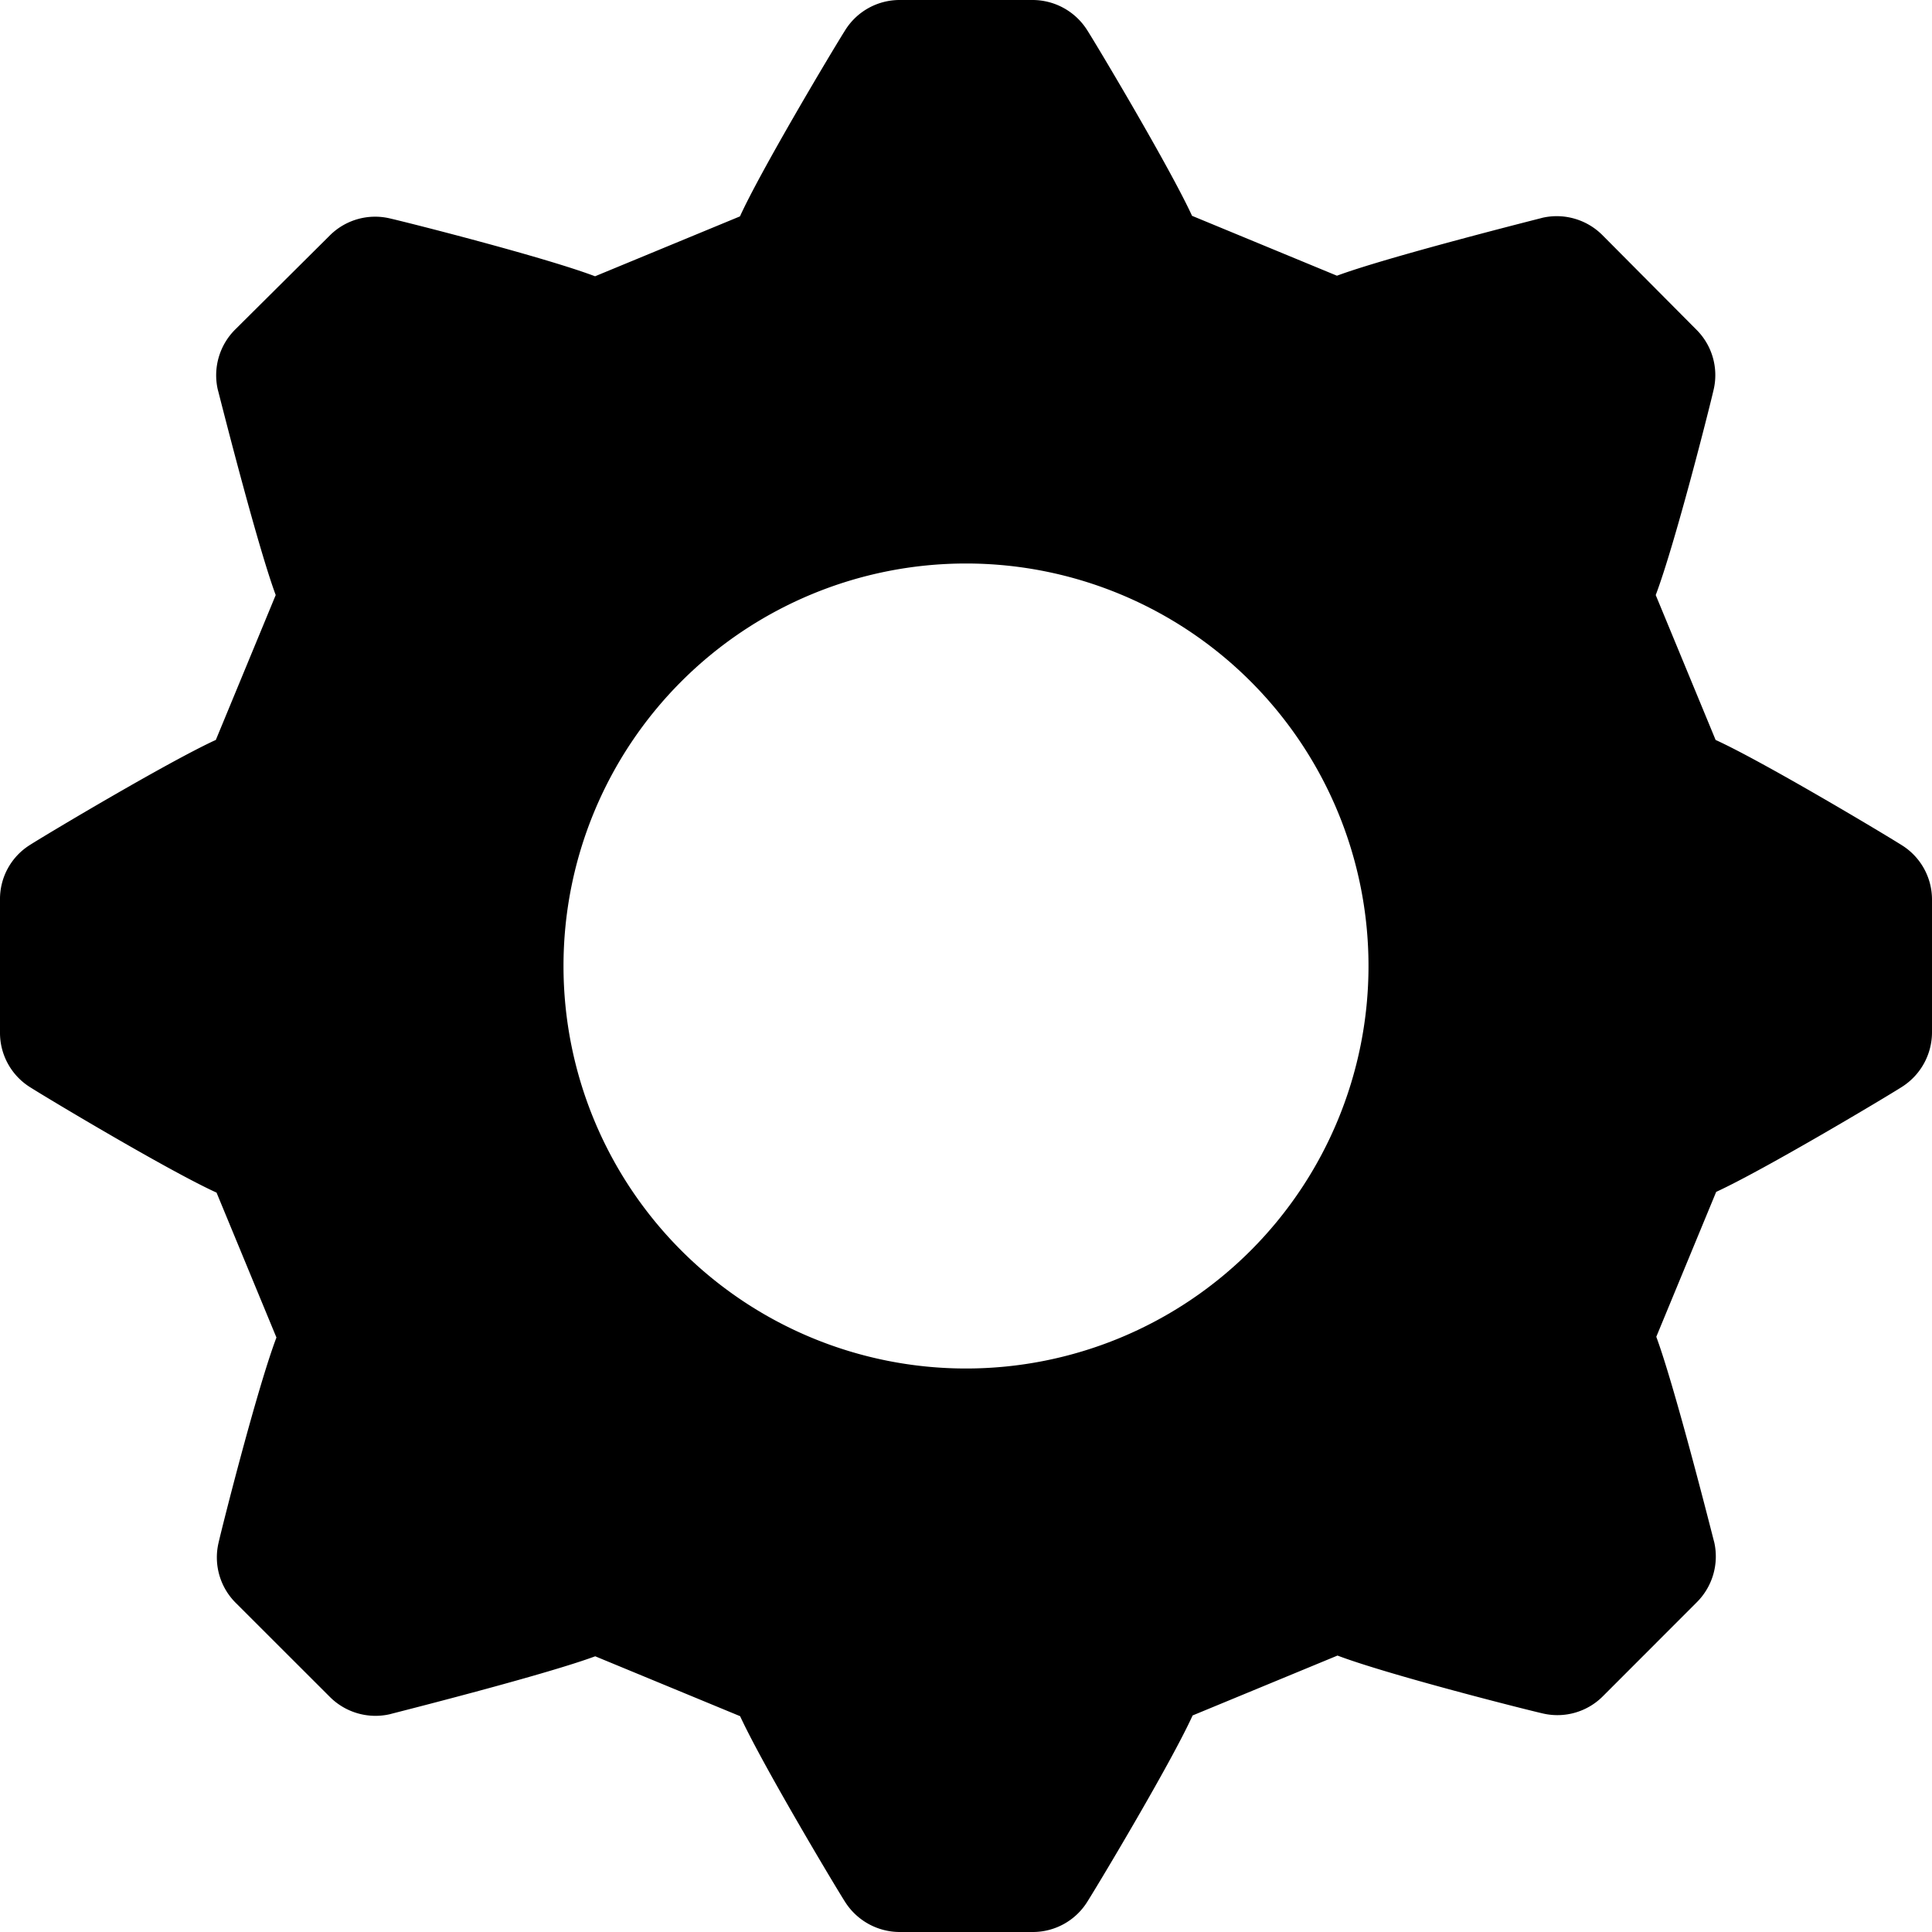 <svg width="24" height="24" viewBox="0 0 24 24" fill="none" xmlns="http://www.w3.org/2000/svg"><path fill-rule="evenodd" clip-rule="evenodd" d="M2.68 9.192c-.6.276-2.114 1.18-2.306 1.303a.792.792 0 0 0-.374.68v1.65a.797.797 0 0 0 .384.687c.254.16 1.73 1.042 2.306 1.303l.744 1.8c-.24.634-.67 2.333-.72 2.554a.797.797 0 0 0 .216.744l1.167 1.166a.801.801 0 0 0 .744.216l.03-.008c.36-.092 1.946-.498 2.523-.712l1.8.744c.276.6 1.181 2.115 1.304 2.307a.805.805 0 0 0 .679.374h1.649a.797.797 0 0 0 .686-.384c.16-.254 1.042-1.73 1.303-2.306l1.8-.744c.634.24 2.333.67 2.554.72a.797.797 0 0 0 .744-.216l1.166-1.167a.803.803 0 0 0 .216-.744l-.008-.03c-.092-.36-.498-1.946-.712-2.523l.744-1.8c.6-.276 2.115-1.181 2.307-1.304a.804.804 0 0 0 .374-.679v-1.649a.796.796 0 0 0-.382-.679c-.254-.16-1.73-1.041-2.306-1.303l-.744-1.8c.24-.634.67-2.333.72-2.554a.796.796 0 0 0-.216-.744l-1.166-1.173a.802.802 0 0 0-.744-.216l-.03.008c-.361.092-1.947.498-2.524.712l-1.8-.744c-.276-.6-1.18-2.115-1.303-2.307a.803.803 0 0 0-.68-.374h-1.65a.797.797 0 0 0-.68.382c-.16.254-1.041 1.73-1.303 2.306l-1.8.744c-.634-.24-2.333-.67-2.554-.72a.797.797 0 0 0-.744.216L2.921 4.094a.802.802 0 0 0-.216.744l.008.03c.092.361.498 1.947.712 2.524l-.744 1.8ZM12 17a5 5 0 1 0 0-10 5 5 0 0 0 0 10Z" fill="currentColor"/></svg>